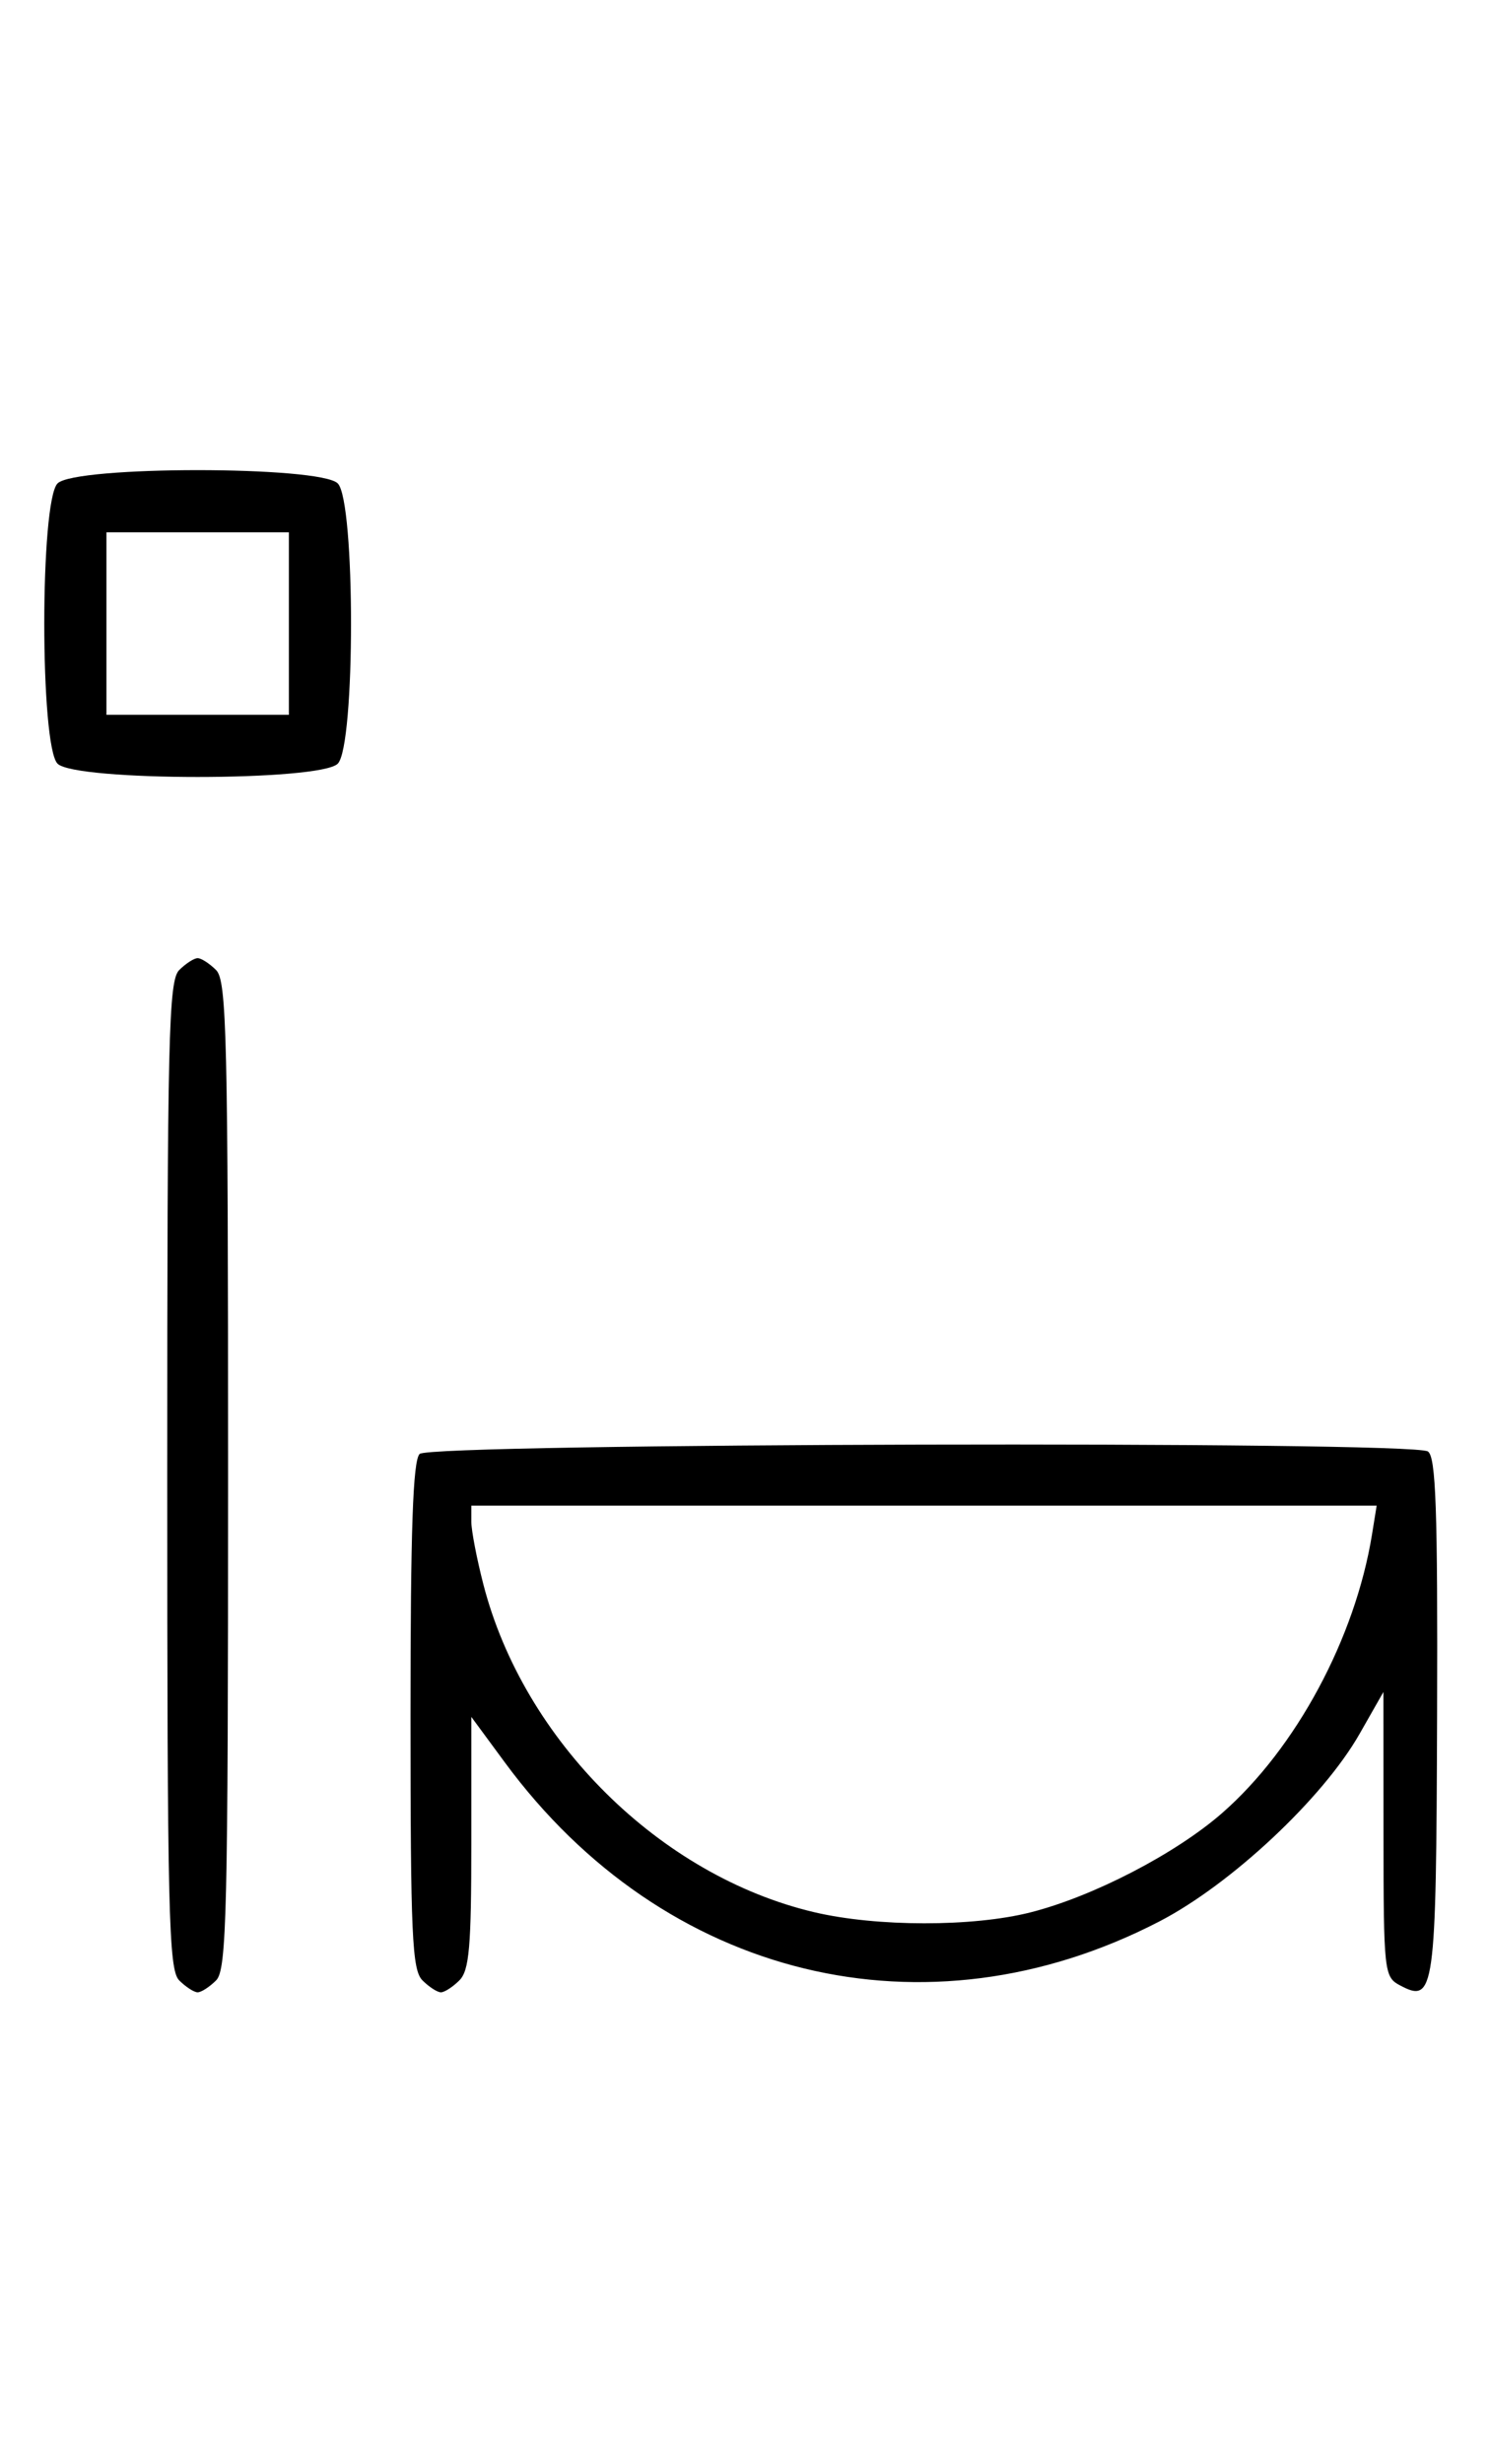 <svg xmlns="http://www.w3.org/2000/svg" width="196" height="324" viewBox="0 0 196 324" version="1.1">
	<path d="M 7.571 63.571 C 5.243 65.900, 5.243 98.100, 7.571 100.429 C 9.900 102.757, 42.100 102.757, 44.429 100.429 C 46.757 98.100, 46.757 65.900, 44.429 63.571 C 42.100 61.243, 9.900 61.243, 7.571 63.571 M 14 82 L 14 94 26 94 L 38 94 38 82 L 38 70 26 70 L 14 70 14 82 M 23.571 127.571 C 22.175 128.968, 22 136.372, 22 194 C 22 251.628, 22.175 259.032, 23.571 260.429 C 24.436 261.293, 25.529 262, 26 262 C 26.471 262, 27.564 261.293, 28.429 260.429 C 29.825 259.032, 30 251.628, 30 194 C 30 136.372, 29.825 128.968, 28.429 127.571 C 27.564 126.707, 26.471 126, 26 126 C 25.529 126, 24.436 126.707, 23.571 127.571 M 55.200 191.200 C 54.315 192.085, 54 201.117, 54 225.629 C 54 254.503, 54.206 259.063, 55.571 260.429 C 56.436 261.293, 57.529 262, 58 262 C 58.471 262, 59.564 261.293, 60.429 260.429 C 61.730 259.127, 62 256.020, 62 242.319 L 62 225.780 66.400 231.756 C 87.358 260.226, 121.788 268.594, 152.500 252.683 C 161.952 247.786, 174.030 236.472, 178.851 228 L 181.981 222.500 181.991 241.215 C 182 259.245, 182.077 259.971, 184.117 261.062 C 188.718 263.525, 188.921 262.062, 189.040 225.605 C 189.128 198.461, 188.886 191.544, 187.825 190.871 C 185.599 189.459, 56.620 189.780, 55.200 191.200 M 62 200.106 C 62 201.264, 62.713 204.976, 63.585 208.356 C 68.889 228.914, 86.828 246.683, 107.103 251.463 C 115.323 253.400, 127.948 253.413, 135.540 251.491 C 143.777 249.406, 154.651 243.773, 160.769 238.421 C 170.477 229.929, 178.280 215.415, 180.485 201.750 L 181.091 198 121.545 198 L 62 198 62 200.106 " stroke="none" fill="black" fill-rule="evenodd"/>
</svg>